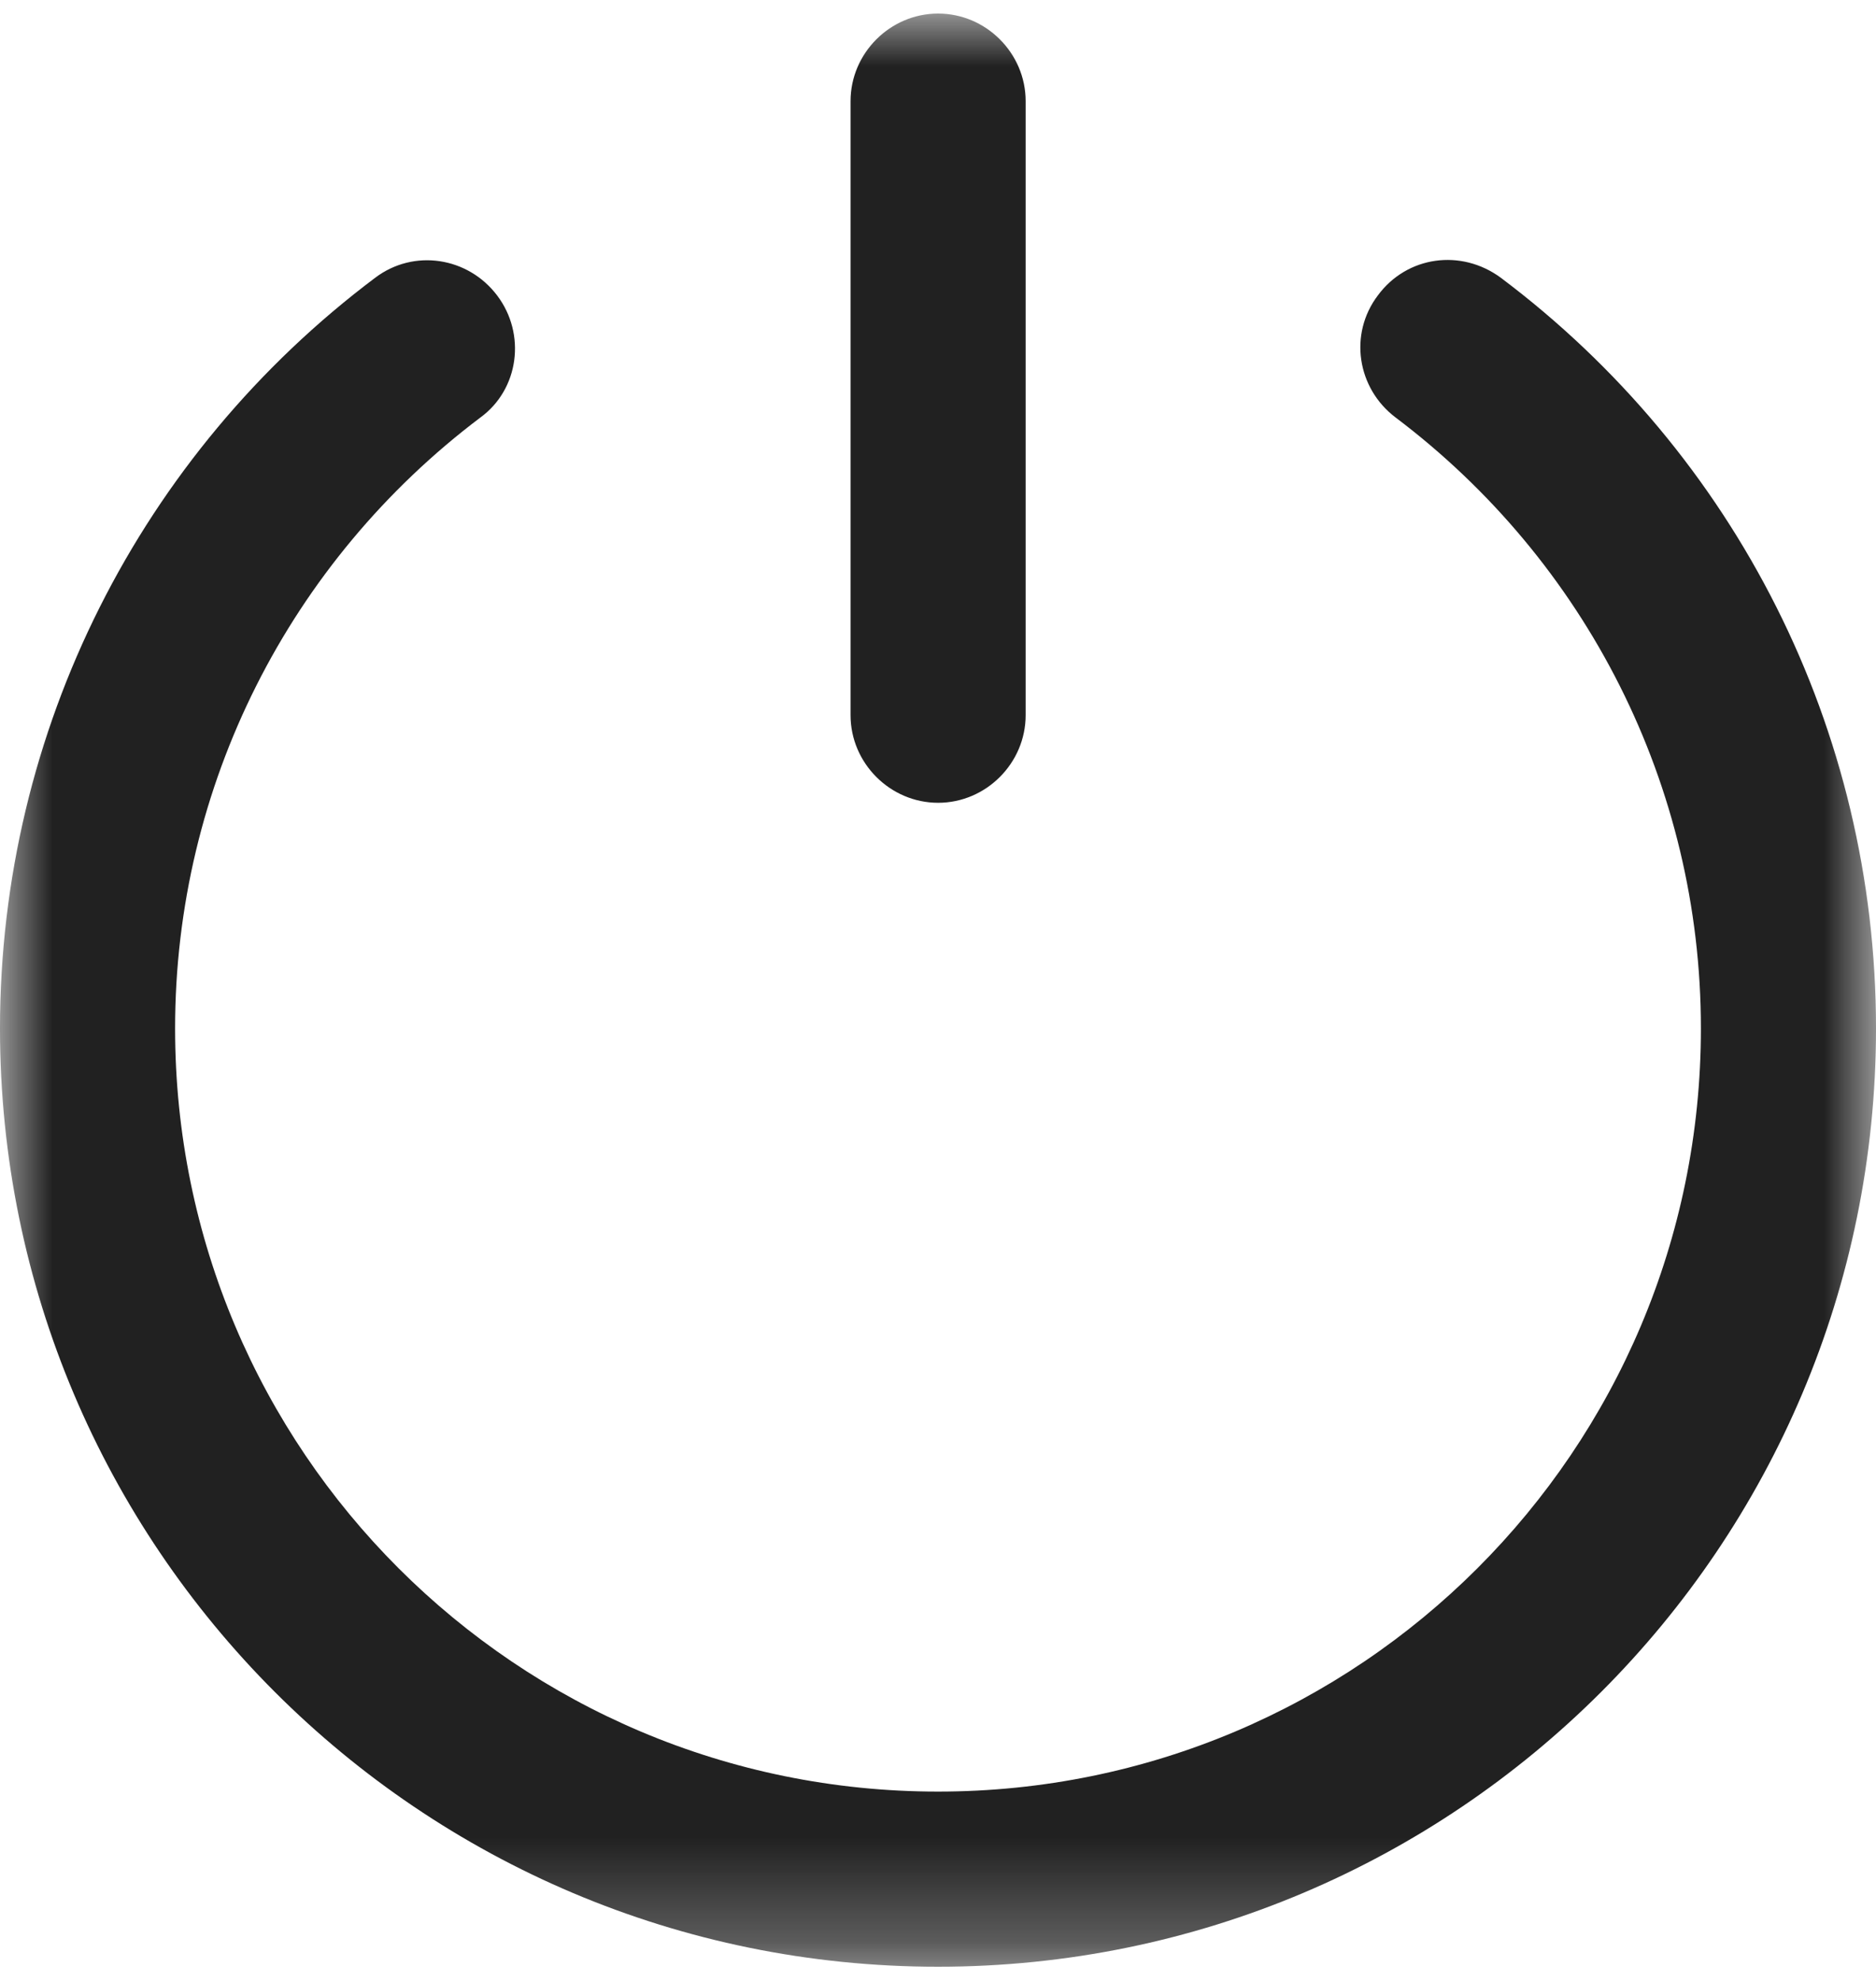 <?xml version="1.0" encoding="UTF-8"?>
<svg width="18px" height="19px" viewBox="0 0 18 19" version="1.1" xmlns="http://www.w3.org/2000/svg" xmlns:xlink="http://www.w3.org/1999/xlink">
    <title>log out</title>
    <defs>
        <rect id="path-1" x="0" y="0" width="18" height="18.736"></rect>
    </defs>
    <g id="my" stroke="none" stroke-width="1" fill="none" fill-rule="evenodd">
        <g transform="translate(-30, -789)" id="log-out">
            <g transform="translate(30, 789.13)">
                <mask id="mask-2" fill="white">
                    <use xlink:href="#path-1"></use>
                </mask>
                <g id="path"></g>
                <g id="group-1" mask="url(#mask-2)" fill="#212121">
                    <path d="M16.32,9.734 C16.32,13.784 13.04,17.054 9,17.054 C4.96,17.054 1.68,13.784 1.68,9.734 C1.68,7.404 2.78,5.254 4.61,3.874 C4.98,3.604 5.05,3.074 4.77,2.704 C4.49,2.334 3.97,2.254 3.6,2.534 C1.35,4.224 0,6.874 0,9.734 C0,14.704 4.03,18.734 9,18.734 C13.97,18.734 18,14.704 18,9.734 C18,6.864 16.65,4.224 14.4,2.534 C14.02,2.254 13.5,2.324 13.22,2.704 C12.94,3.074 13.02,3.594 13.39,3.874 C15.22,5.254 16.32,7.404 16.32,9.734 Z" id="path"></path>
                    <path d="M9.841,0.84 C9.841,0.38 9.461,0 9.001,0 C8.541,0 8.161,0.38 8.161,0.84 L8.161,6.73 C8.161,7.19 8.541,7.57 9.001,7.57 C9.461,7.57 9.841,7.19 9.841,6.73 L9.841,0.84 Z" id="path"></path>
                </g>
            </g>
        </g>
    </g>
</svg>
